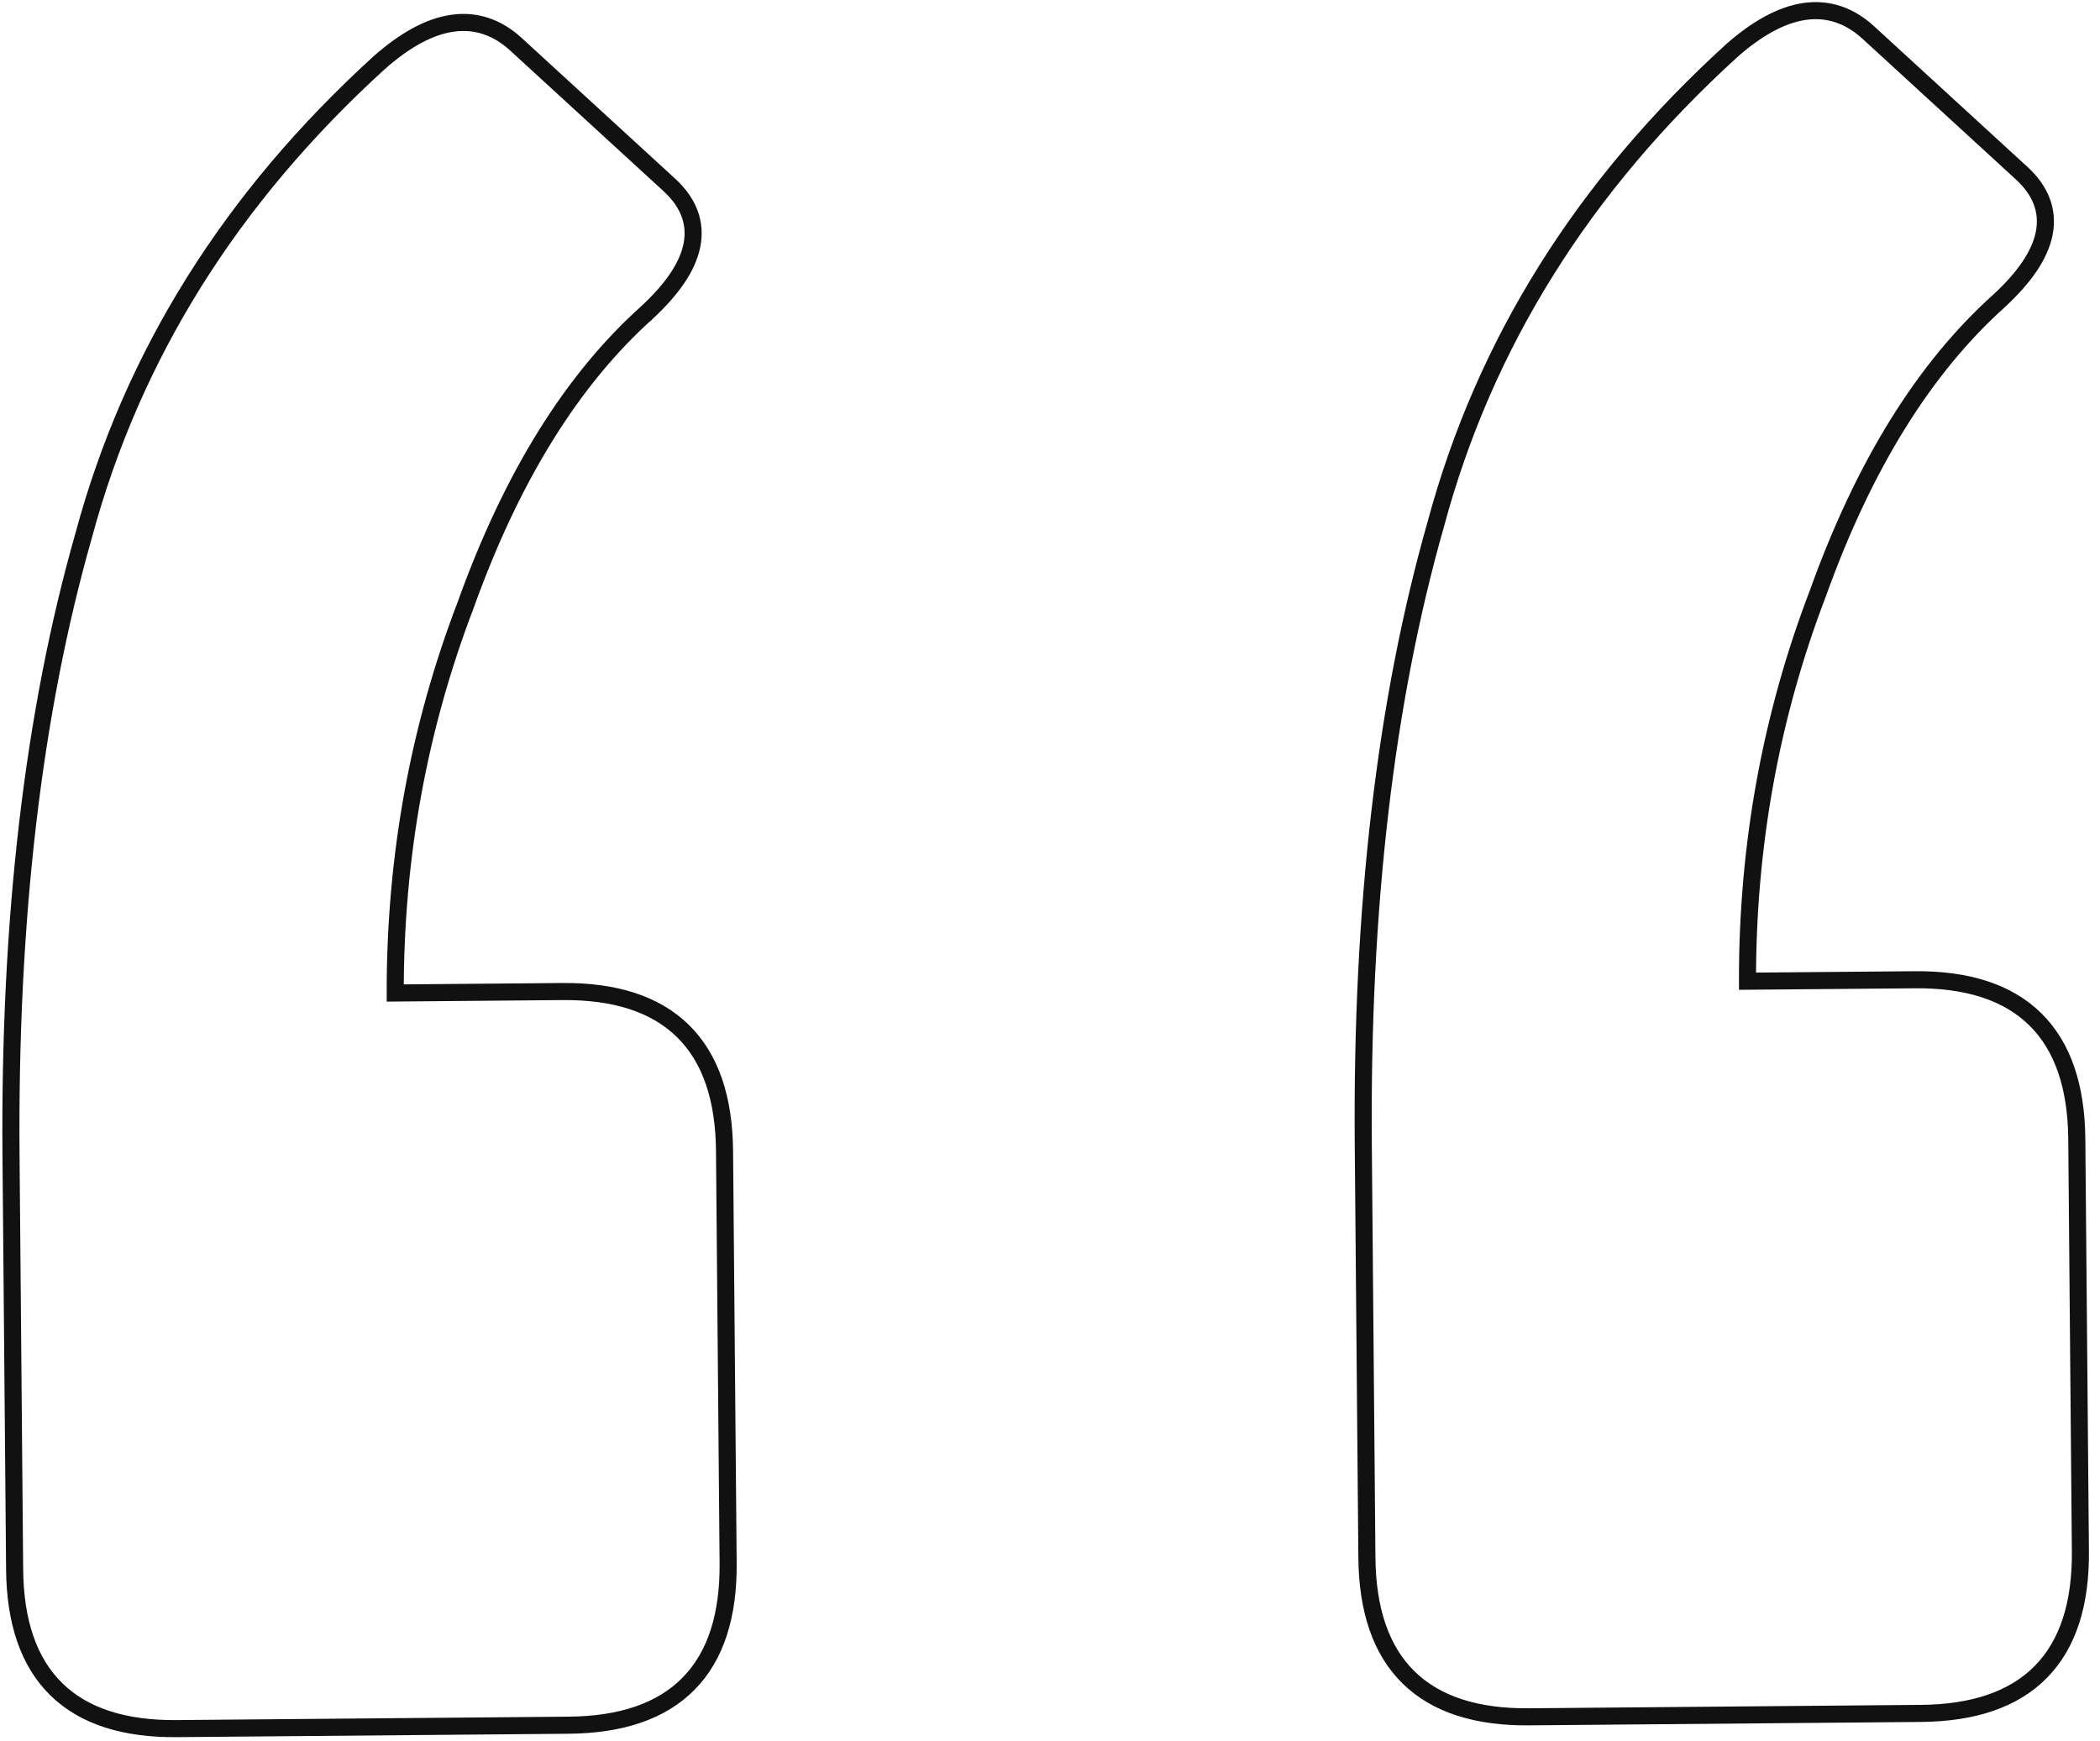 <svg width="123" height="102" viewBox="0 0 123 102" fill="none" xmlns="http://www.w3.org/2000/svg">
<path d="M101.445 2.954L101.439 2.96C92.73 10.883 86.947 20.122 84.106 30.674C81.144 41.054 79.729 53.195 79.85 67.089L80.061 91.247C80.088 94.294 80.871 96.665 82.496 98.262C84.123 99.86 86.506 100.602 89.554 100.575L112.523 100.375C115.571 100.348 117.941 99.565 119.539 97.939C121.137 96.313 121.878 93.929 121.852 90.882L121.641 66.724C121.614 63.677 120.832 61.306 119.206 59.708C117.58 58.11 115.196 57.369 112.148 57.396L102.353 57.481C102.342 49.539 103.716 41.967 106.475 34.76L106.475 34.761L106.479 34.75C109.167 27.254 112.708 21.56 117.083 17.631L117.083 17.631L117.088 17.626C118.557 16.268 119.48 14.95 119.732 13.671C119.994 12.342 119.513 11.154 118.414 10.146L109.431 1.907C108.335 0.902 107.079 0.472 105.695 0.671C104.34 0.867 102.922 1.657 101.445 2.954L101.445 2.954ZM22.241 3.646L22.24 3.646L22.234 3.651C13.525 11.574 7.742 20.814 4.902 31.366C1.94 41.745 0.524 53.886 0.646 67.78L0.857 91.938C0.883 94.985 1.666 97.356 3.292 98.954C4.918 100.551 7.302 101.293 10.349 101.266L33.319 101.066C36.366 101.039 38.737 100.256 40.335 98.63C41.933 97.004 42.674 94.62 42.648 91.573L42.437 67.415C42.41 64.368 41.627 61.997 40.001 60.4C38.375 58.802 35.991 58.06 32.944 58.087L23.149 58.172C23.138 50.231 24.512 42.658 27.271 35.452L27.271 35.452L27.275 35.442C29.962 27.945 33.504 22.251 37.878 18.323L37.879 18.323L37.884 18.318C39.353 16.959 40.276 15.641 40.528 14.362C40.789 13.033 40.309 11.846 39.21 10.838L30.226 2.599C29.13 1.593 27.875 1.163 26.491 1.363C25.135 1.558 23.717 2.348 22.241 3.646Z" stroke="#111111"/>
</svg>
